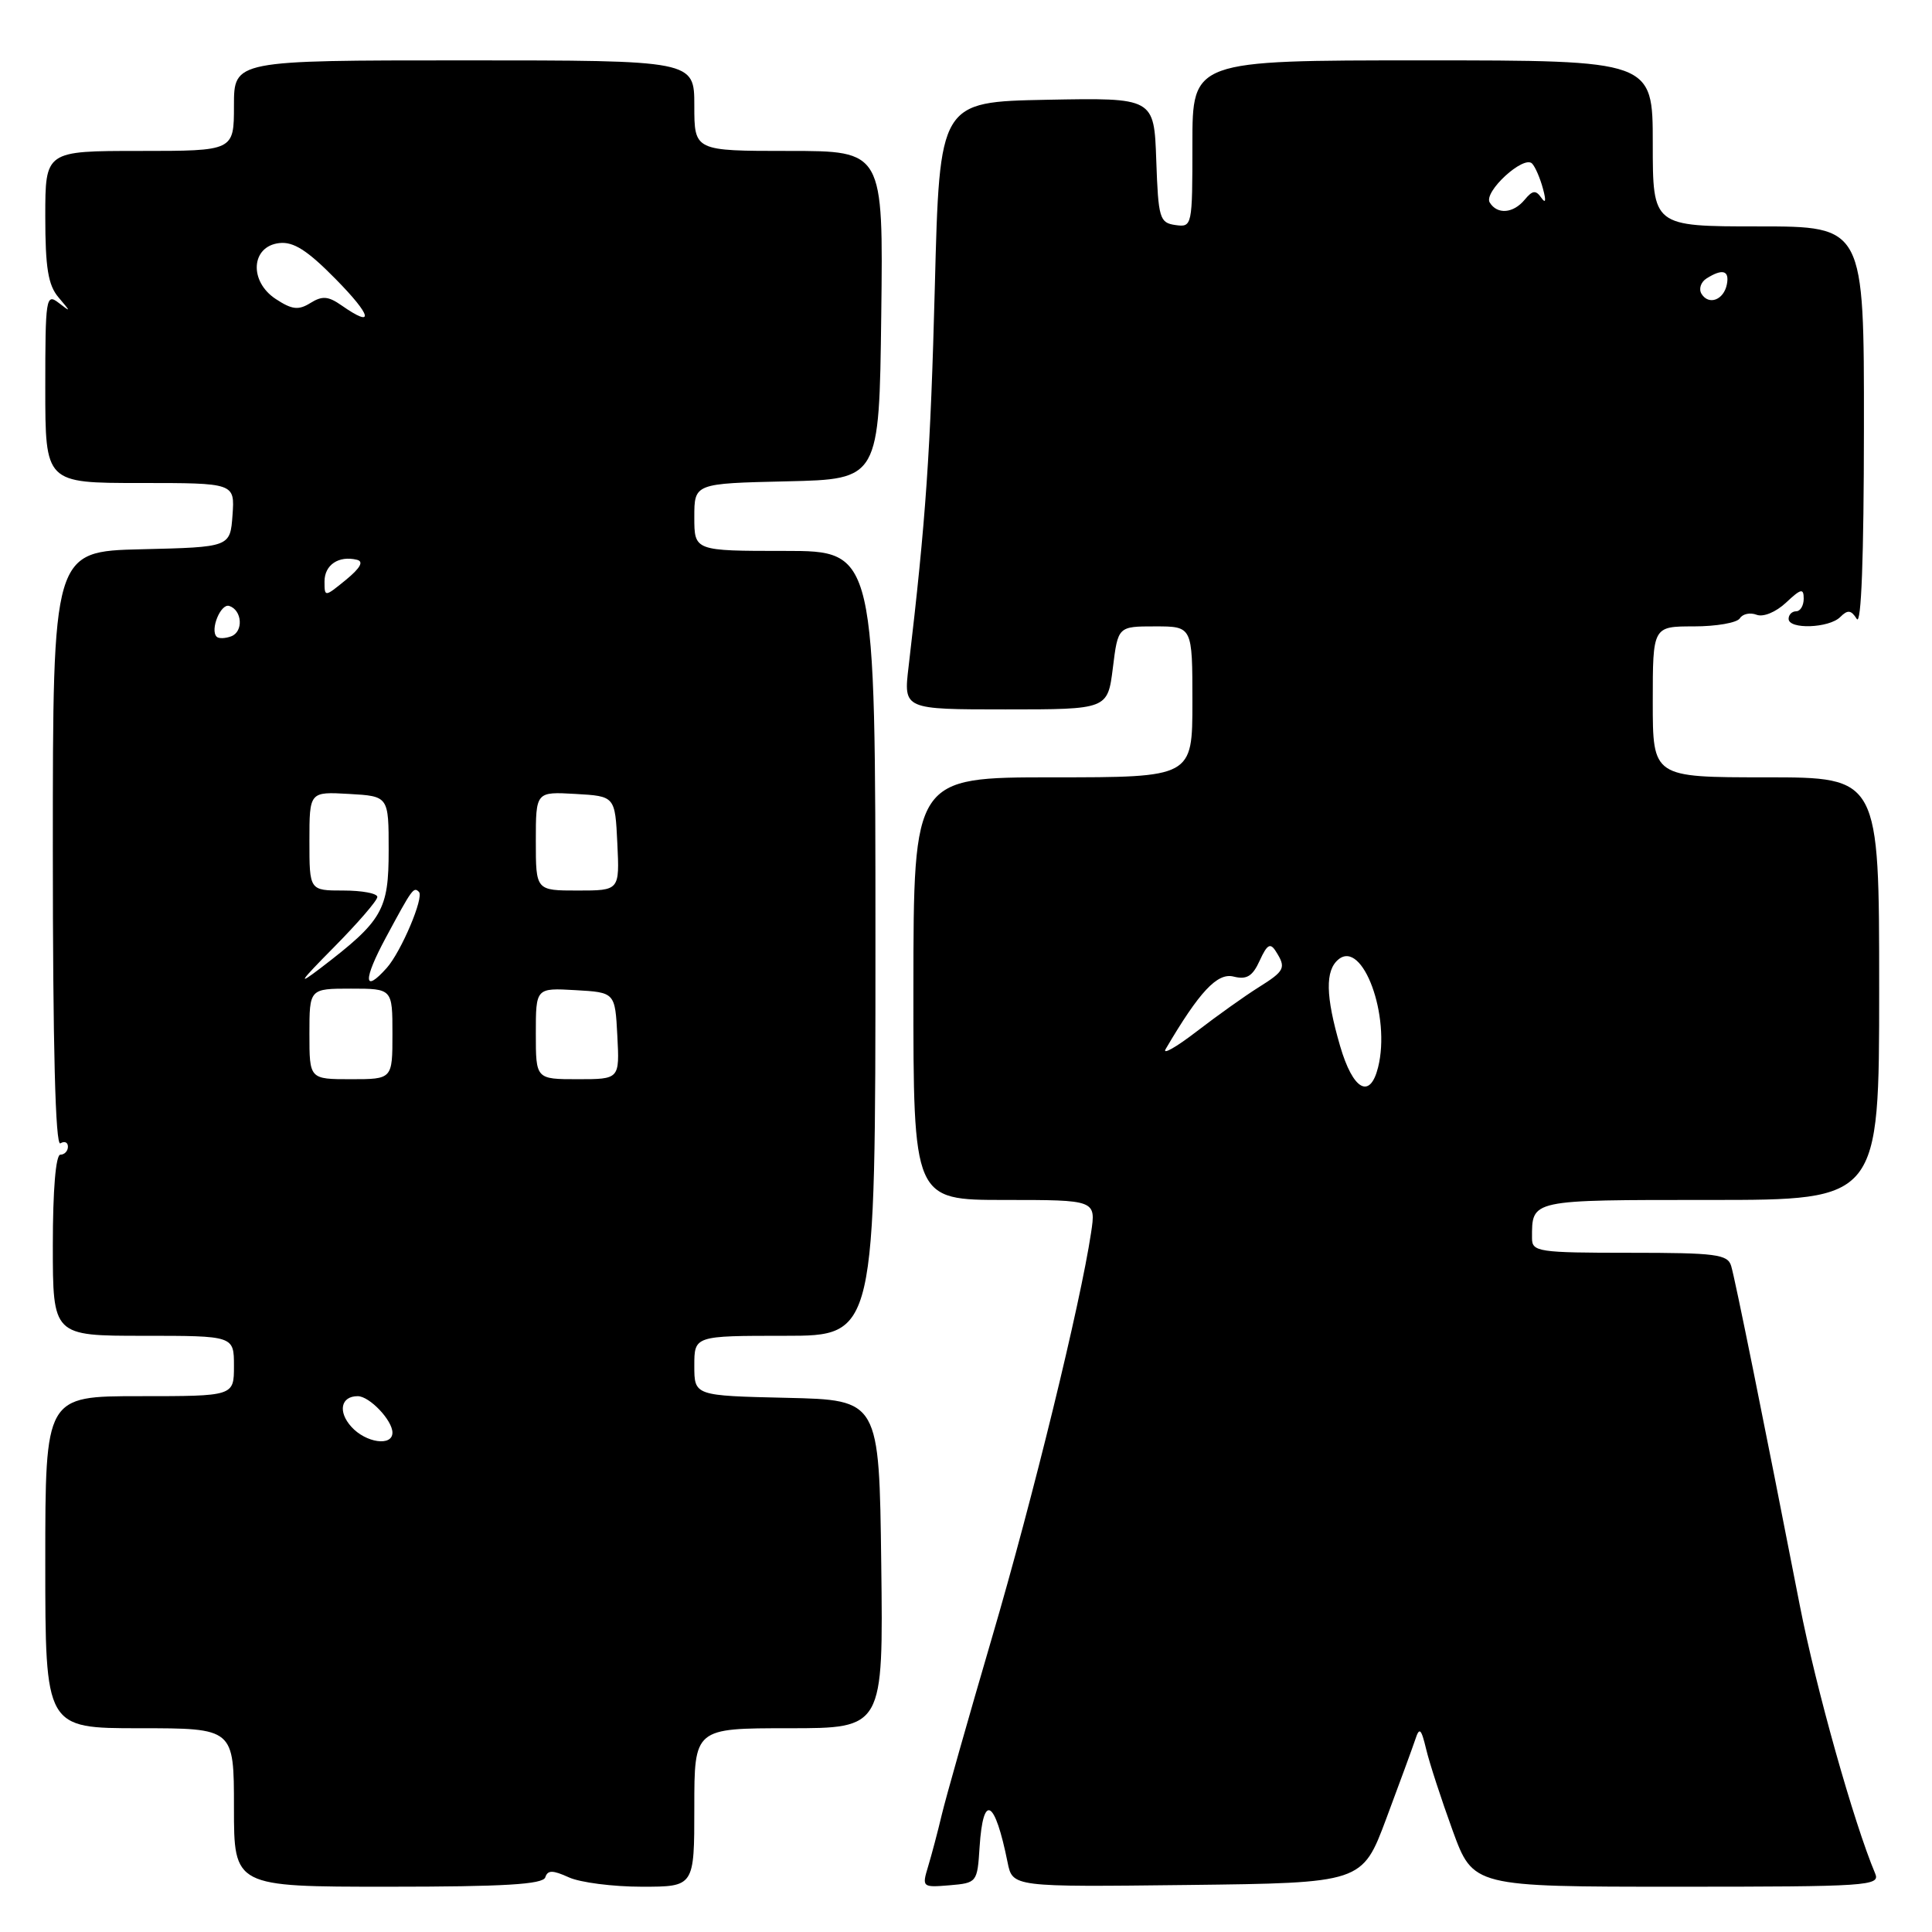 <?xml version="1.0" encoding="UTF-8" standalone="no"?>
<!DOCTYPE svg PUBLIC "-//W3C//DTD SVG 1.1//EN" "http://www.w3.org/Graphics/SVG/1.1/DTD/svg11.dtd" >
<svg xmlns="http://www.w3.org/2000/svg" xmlns:xlink="http://www.w3.org/1999/xlink" version="1.1" viewBox="0 0 256 256">
 <g >
 <path fill="currentColor"
d=" M 72.25 248.76 C 72.57 247.78 73.22 247.78 75.38 248.76 C 76.87 249.44 81.22 250.00 85.05 250.00 C 92.00 250.00 92.00 250.00 92.00 239.50 C 92.00 229.00 92.00 229.00 104.52 229.00 C 117.04 229.00 117.04 229.00 116.77 207.25 C 116.50 185.50 116.50 185.50 104.25 185.22 C 92.00 184.94 92.00 184.94 92.00 180.97 C 92.00 177.00 92.00 177.00 104.00 177.00 C 116.00 177.00 116.00 177.00 116.00 125.00 C 116.00 73.00 116.00 73.00 104.00 73.00 C 92.00 73.00 92.00 73.00 92.00 68.53 C 92.00 64.06 92.00 64.06 104.25 63.78 C 116.50 63.50 116.50 63.50 116.77 41.75 C 117.04 20.00 117.04 20.00 104.52 20.00 C 92.00 20.00 92.00 20.00 92.00 14.00 C 92.00 8.00 92.00 8.00 61.50 8.00 C 31.00 8.00 31.00 8.00 31.00 14.00 C 31.00 20.00 31.00 20.00 18.50 20.00 C 6.00 20.00 6.00 20.00 6.00 28.67 C 6.00 35.48 6.38 37.79 7.75 39.40 C 9.42 41.37 9.42 41.40 7.75 40.11 C 6.10 38.84 6.00 39.51 6.00 51.38 C 6.00 64.00 6.00 64.00 18.56 64.00 C 31.11 64.00 31.11 64.00 30.81 68.25 C 30.50 72.50 30.50 72.50 18.75 72.78 C 7.00 73.06 7.00 73.06 7.00 112.59 C 7.00 138.69 7.34 151.91 8.00 151.50 C 8.55 151.16 9.00 151.36 9.00 151.94 C 9.00 152.52 8.55 153.00 8.00 153.00 C 7.39 153.00 7.00 157.67 7.00 165.00 C 7.00 177.00 7.00 177.00 19.00 177.00 C 31.00 177.00 31.00 177.00 31.00 181.00 C 31.00 185.00 31.00 185.00 18.50 185.00 C 6.00 185.00 6.00 185.00 6.00 207.00 C 6.00 229.00 6.00 229.00 18.50 229.00 C 31.00 229.00 31.00 229.00 31.00 239.50 C 31.00 250.00 31.00 250.00 51.42 250.00 C 66.76 250.00 71.94 249.69 72.25 248.76 Z  M 129.80 244.75 C 130.27 237.54 131.82 238.39 133.51 246.77 C 134.17 250.04 134.17 250.04 157.33 249.77 C 180.50 249.50 180.50 249.50 183.68 241.00 C 185.43 236.32 187.16 231.60 187.53 230.50 C 188.08 228.81 188.31 229.01 188.98 231.80 C 189.41 233.61 190.99 238.45 192.48 242.55 C 195.20 250.00 195.20 250.00 222.21 250.00 C 247.54 250.00 249.17 249.89 248.47 248.25 C 245.64 241.54 240.63 223.72 238.47 212.66 C 233.72 188.32 229.92 169.51 229.39 167.75 C 228.93 166.20 227.38 166.00 215.93 166.00 C 203.85 166.00 203.00 165.87 203.00 164.08 C 203.00 158.92 202.61 159.00 226.61 159.00 C 249.00 159.00 249.00 159.00 249.00 131.00 C 249.00 103.00 249.00 103.00 234.00 103.00 C 219.00 103.00 219.00 103.00 219.00 93.00 C 219.00 83.00 219.00 83.00 224.44 83.00 C 227.43 83.00 230.18 82.52 230.54 81.93 C 230.91 81.34 231.90 81.13 232.76 81.46 C 233.65 81.80 235.31 81.11 236.66 79.85 C 238.64 77.99 239.00 77.91 239.00 79.33 C 239.00 80.25 238.55 81.00 238.00 81.00 C 237.45 81.00 237.00 81.45 237.00 82.00 C 237.00 83.43 242.36 83.24 243.84 81.76 C 244.83 80.77 245.28 80.82 246.03 82.01 C 246.63 82.96 246.97 73.90 246.98 56.75 C 247.00 30.00 247.00 30.00 233.00 30.00 C 219.00 30.00 219.00 30.00 219.00 19.00 C 219.00 8.00 219.00 8.00 188.50 8.00 C 158.00 8.00 158.00 8.00 158.00 19.07 C 158.00 29.98 157.97 30.13 155.75 29.82 C 153.65 29.52 153.48 28.94 153.21 21.22 C 152.92 12.95 152.92 12.95 138.71 13.22 C 124.50 13.50 124.50 13.50 123.87 38.00 C 123.30 59.90 122.69 68.81 120.39 88.36 C 119.72 94.00 119.72 94.00 133.25 94.00 C 146.77 94.00 146.77 94.00 147.46 88.50 C 148.14 83.00 148.14 83.00 153.07 83.00 C 158.00 83.00 158.00 83.00 158.00 93.00 C 158.00 103.00 158.00 103.00 139.52 103.00 C 121.05 103.00 121.05 103.00 121.03 131.00 C 121.02 159.00 121.02 159.00 133.12 159.00 C 145.23 159.00 145.23 159.00 144.57 163.36 C 143.15 172.82 136.88 198.47 131.44 217.00 C 128.30 227.72 125.30 238.30 124.78 240.50 C 124.26 242.70 123.45 245.76 122.98 247.31 C 122.15 250.06 122.20 250.11 125.82 249.81 C 129.45 249.50 129.50 249.44 129.80 244.75 Z  M 46.56 189.06 C 44.74 187.05 45.17 185.00 47.40 185.00 C 48.96 185.00 52.00 188.20 52.00 189.83 C 52.00 191.69 48.48 191.19 46.56 189.06 Z  M 41.00 137.00 C 41.00 131.00 41.00 131.00 46.50 131.00 C 52.00 131.00 52.00 131.00 52.00 137.00 C 52.00 143.00 52.00 143.00 46.50 143.00 C 41.00 143.00 41.00 143.00 41.00 137.00 Z  M 71.00 136.95 C 71.00 130.90 71.00 130.90 76.25 131.20 C 81.50 131.50 81.50 131.50 81.80 137.25 C 82.10 143.00 82.10 143.00 76.55 143.00 C 71.00 143.00 71.00 143.00 71.00 136.95 Z  M 44.25 125.51 C 47.41 122.31 50.00 119.32 50.00 118.85 C 50.00 118.38 47.98 118.00 45.50 118.00 C 41.00 118.00 41.00 118.00 41.00 111.45 C 41.00 104.90 41.00 104.90 46.25 105.20 C 51.50 105.50 51.50 105.50 51.50 112.67 C 51.50 120.60 50.70 121.99 42.50 128.26 C 39.29 130.71 39.64 130.17 44.25 125.51 Z  M 51.12 124.25 C 54.64 117.71 54.81 117.48 55.51 118.18 C 56.22 118.88 53.16 126.10 51.25 128.25 C 48.15 131.73 48.09 129.88 51.12 124.25 Z  M 71.00 111.45 C 71.00 104.90 71.00 104.90 76.25 105.20 C 81.50 105.50 81.50 105.50 81.80 111.75 C 82.10 118.00 82.10 118.00 76.55 118.00 C 71.00 118.00 71.00 118.00 71.00 111.45 Z  M 28.71 84.37 C 27.80 83.46 29.25 79.92 30.38 80.29 C 32.09 80.86 32.28 83.68 30.65 84.31 C 29.85 84.61 28.98 84.64 28.71 84.37 Z  M 43.00 77.04 C 43.00 74.85 44.88 73.59 47.28 74.17 C 48.23 74.39 47.77 75.24 45.84 76.83 C 43.02 79.13 43.00 79.14 43.00 77.04 Z  M 45.26 40.47 C 43.50 39.24 42.70 39.17 41.13 40.15 C 39.55 41.13 38.70 41.04 36.54 39.62 C 32.97 37.28 33.26 32.64 37.00 32.21 C 38.88 31.99 40.72 33.16 44.46 36.96 C 49.29 41.86 49.68 43.56 45.26 40.47 Z  M 177.57 138.60 C 175.64 131.97 175.58 128.59 177.35 127.13 C 180.56 124.46 184.31 134.65 182.60 141.44 C 181.53 145.72 179.27 144.44 177.57 138.60 Z  M 154.46 139.00 C 158.93 131.39 161.30 128.86 163.45 129.40 C 165.20 129.84 165.97 129.37 166.92 127.28 C 167.90 125.14 168.32 124.89 169.05 126.05 C 170.45 128.25 170.26 128.64 166.75 130.84 C 164.96 131.96 161.27 134.59 158.54 136.69 C 155.81 138.79 153.97 139.82 154.46 139.00 Z  M 225.46 38.94 C 225.07 38.30 225.36 37.38 226.12 36.90 C 228.24 35.56 229.18 35.83 228.82 37.67 C 228.42 39.74 226.43 40.50 225.46 38.94 Z  M 197.40 26.84 C 196.53 25.44 201.92 20.50 203.02 21.68 C 203.44 22.13 204.08 23.62 204.45 25.00 C 204.89 26.61 204.81 27.04 204.23 26.20 C 203.50 25.16 203.07 25.21 202.04 26.45 C 200.52 28.29 198.40 28.46 197.40 26.84 Z "/>
</g>
</svg>